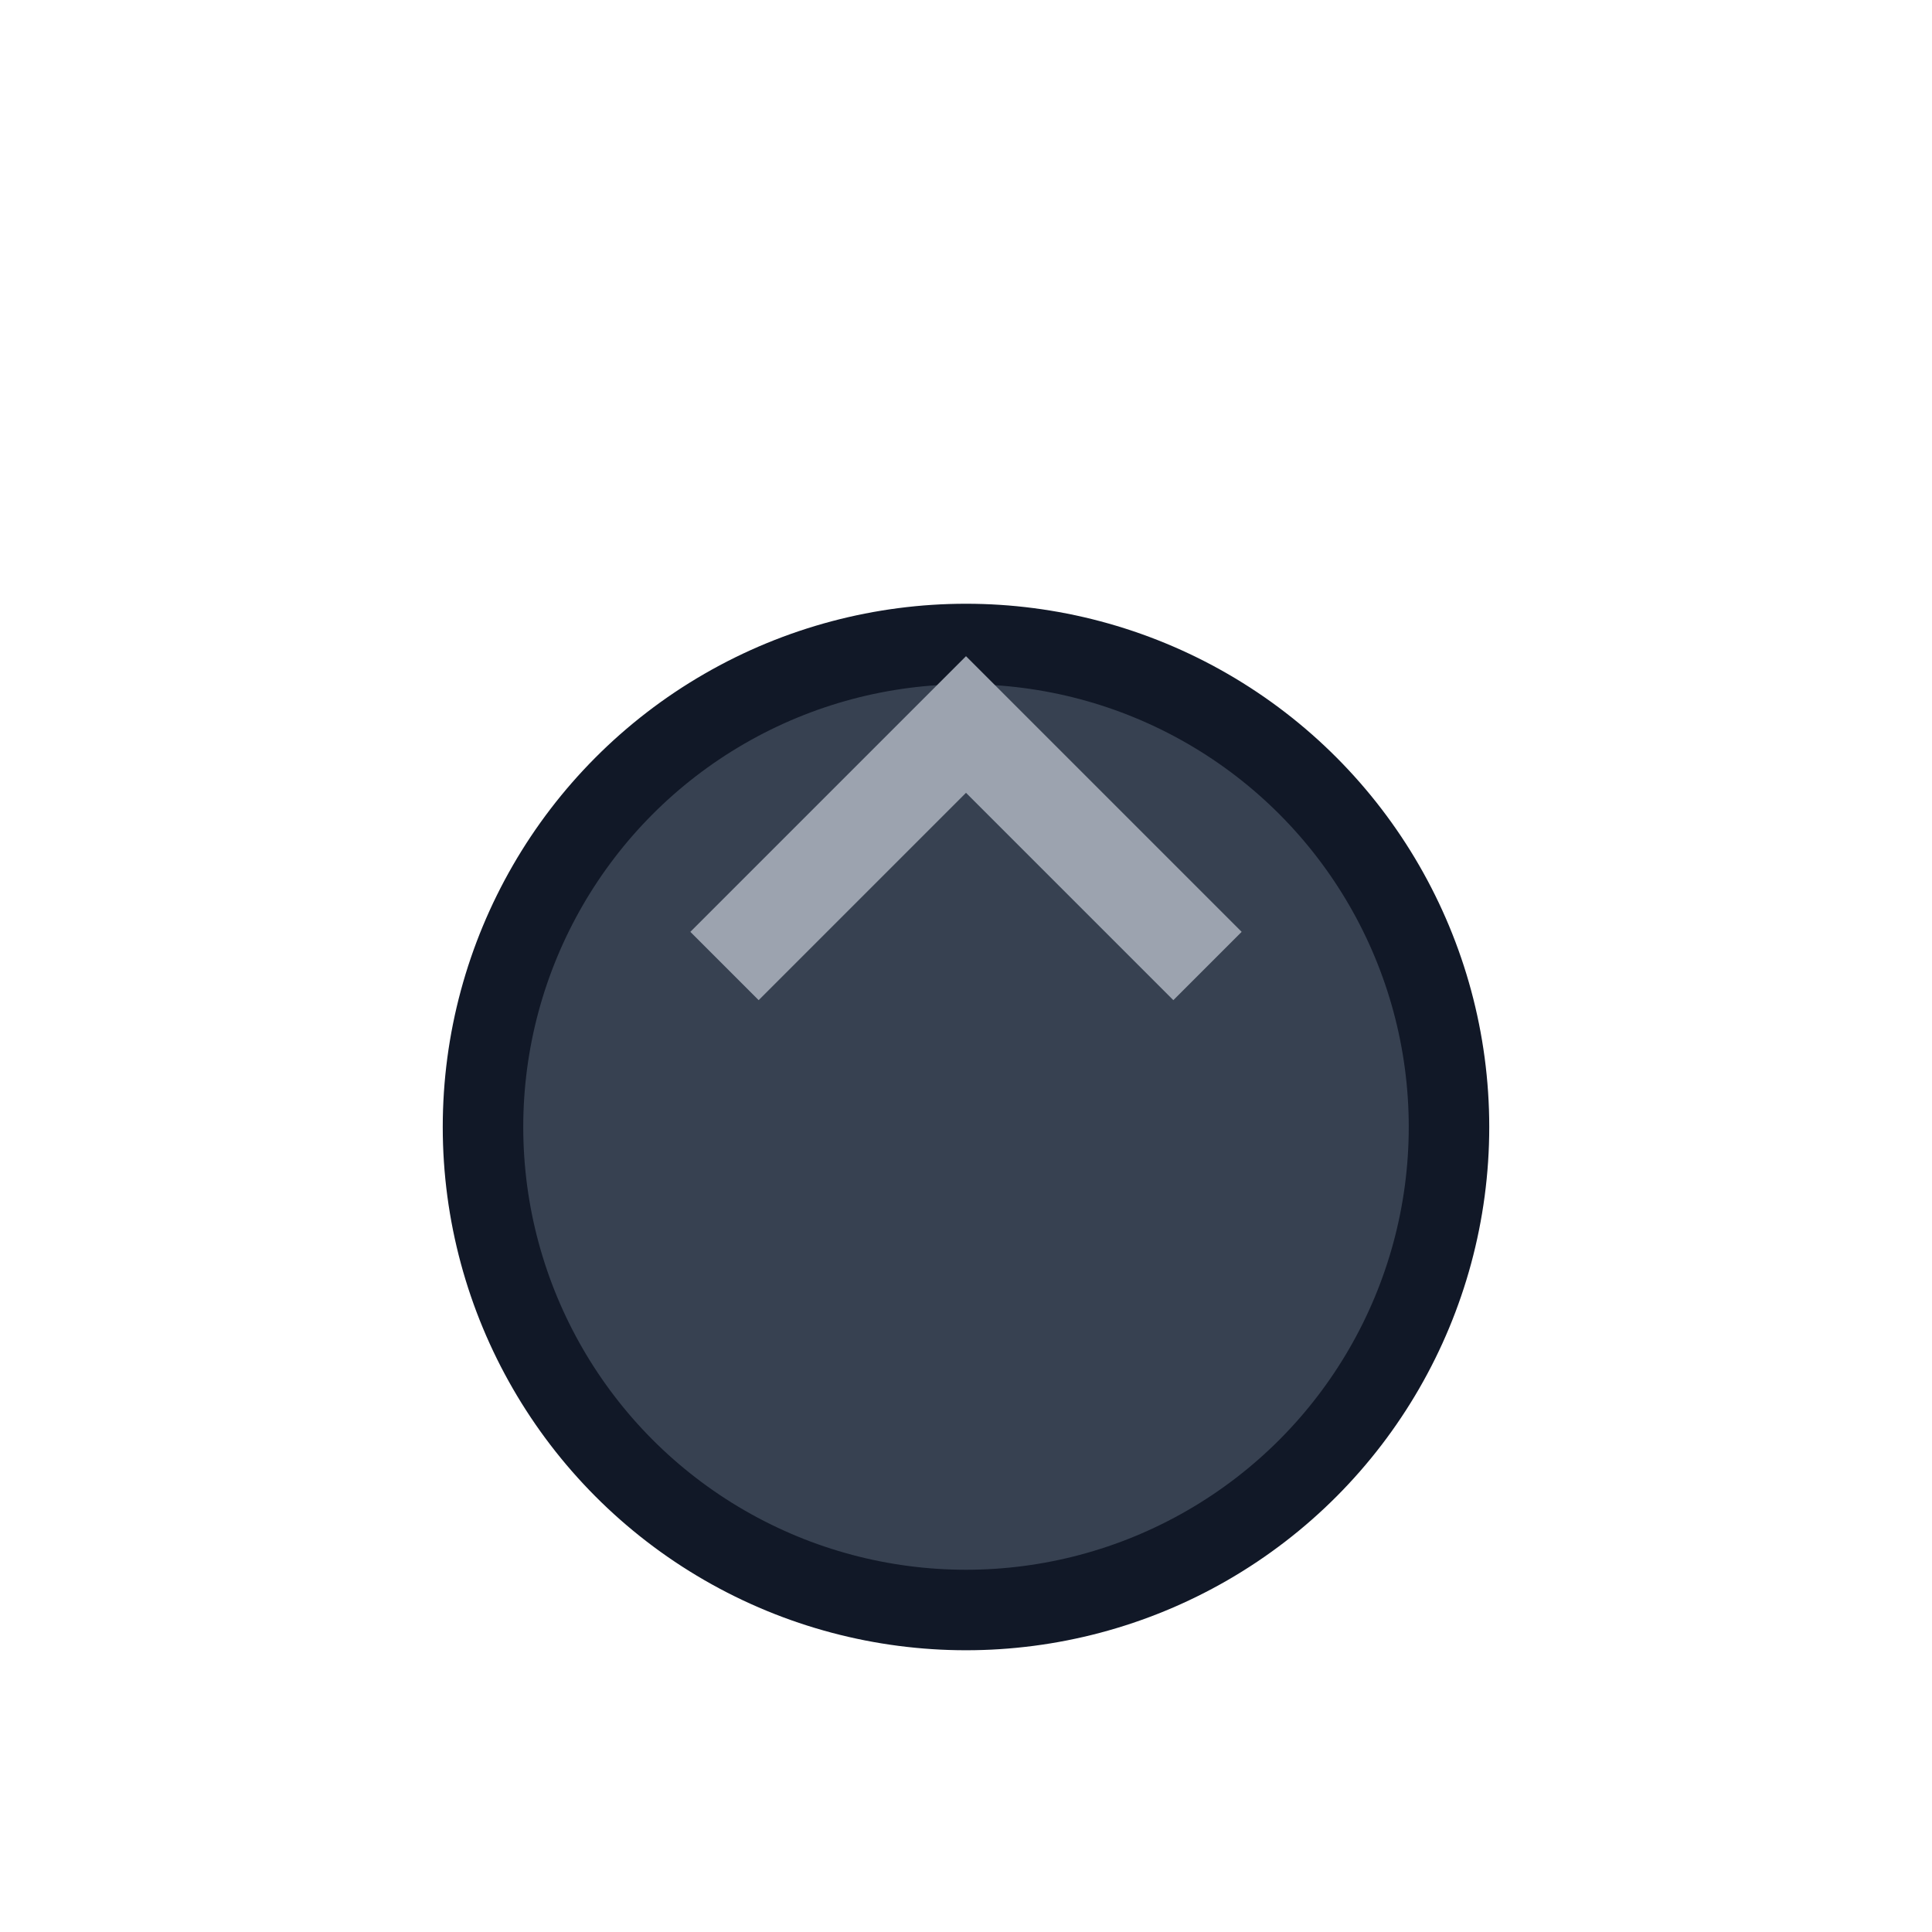 <svg xmlns="http://www.w3.org/2000/svg" viewBox="0 0 24 24" width="24" height="24" fill="none">
  <circle cx="12" cy="14" r="6" fill="#374151" stroke="#111827"/>
  <path d="M9 12 L12 9 L15 12" stroke="#9CA3AF" stroke-width="1.2"/>
</svg>

